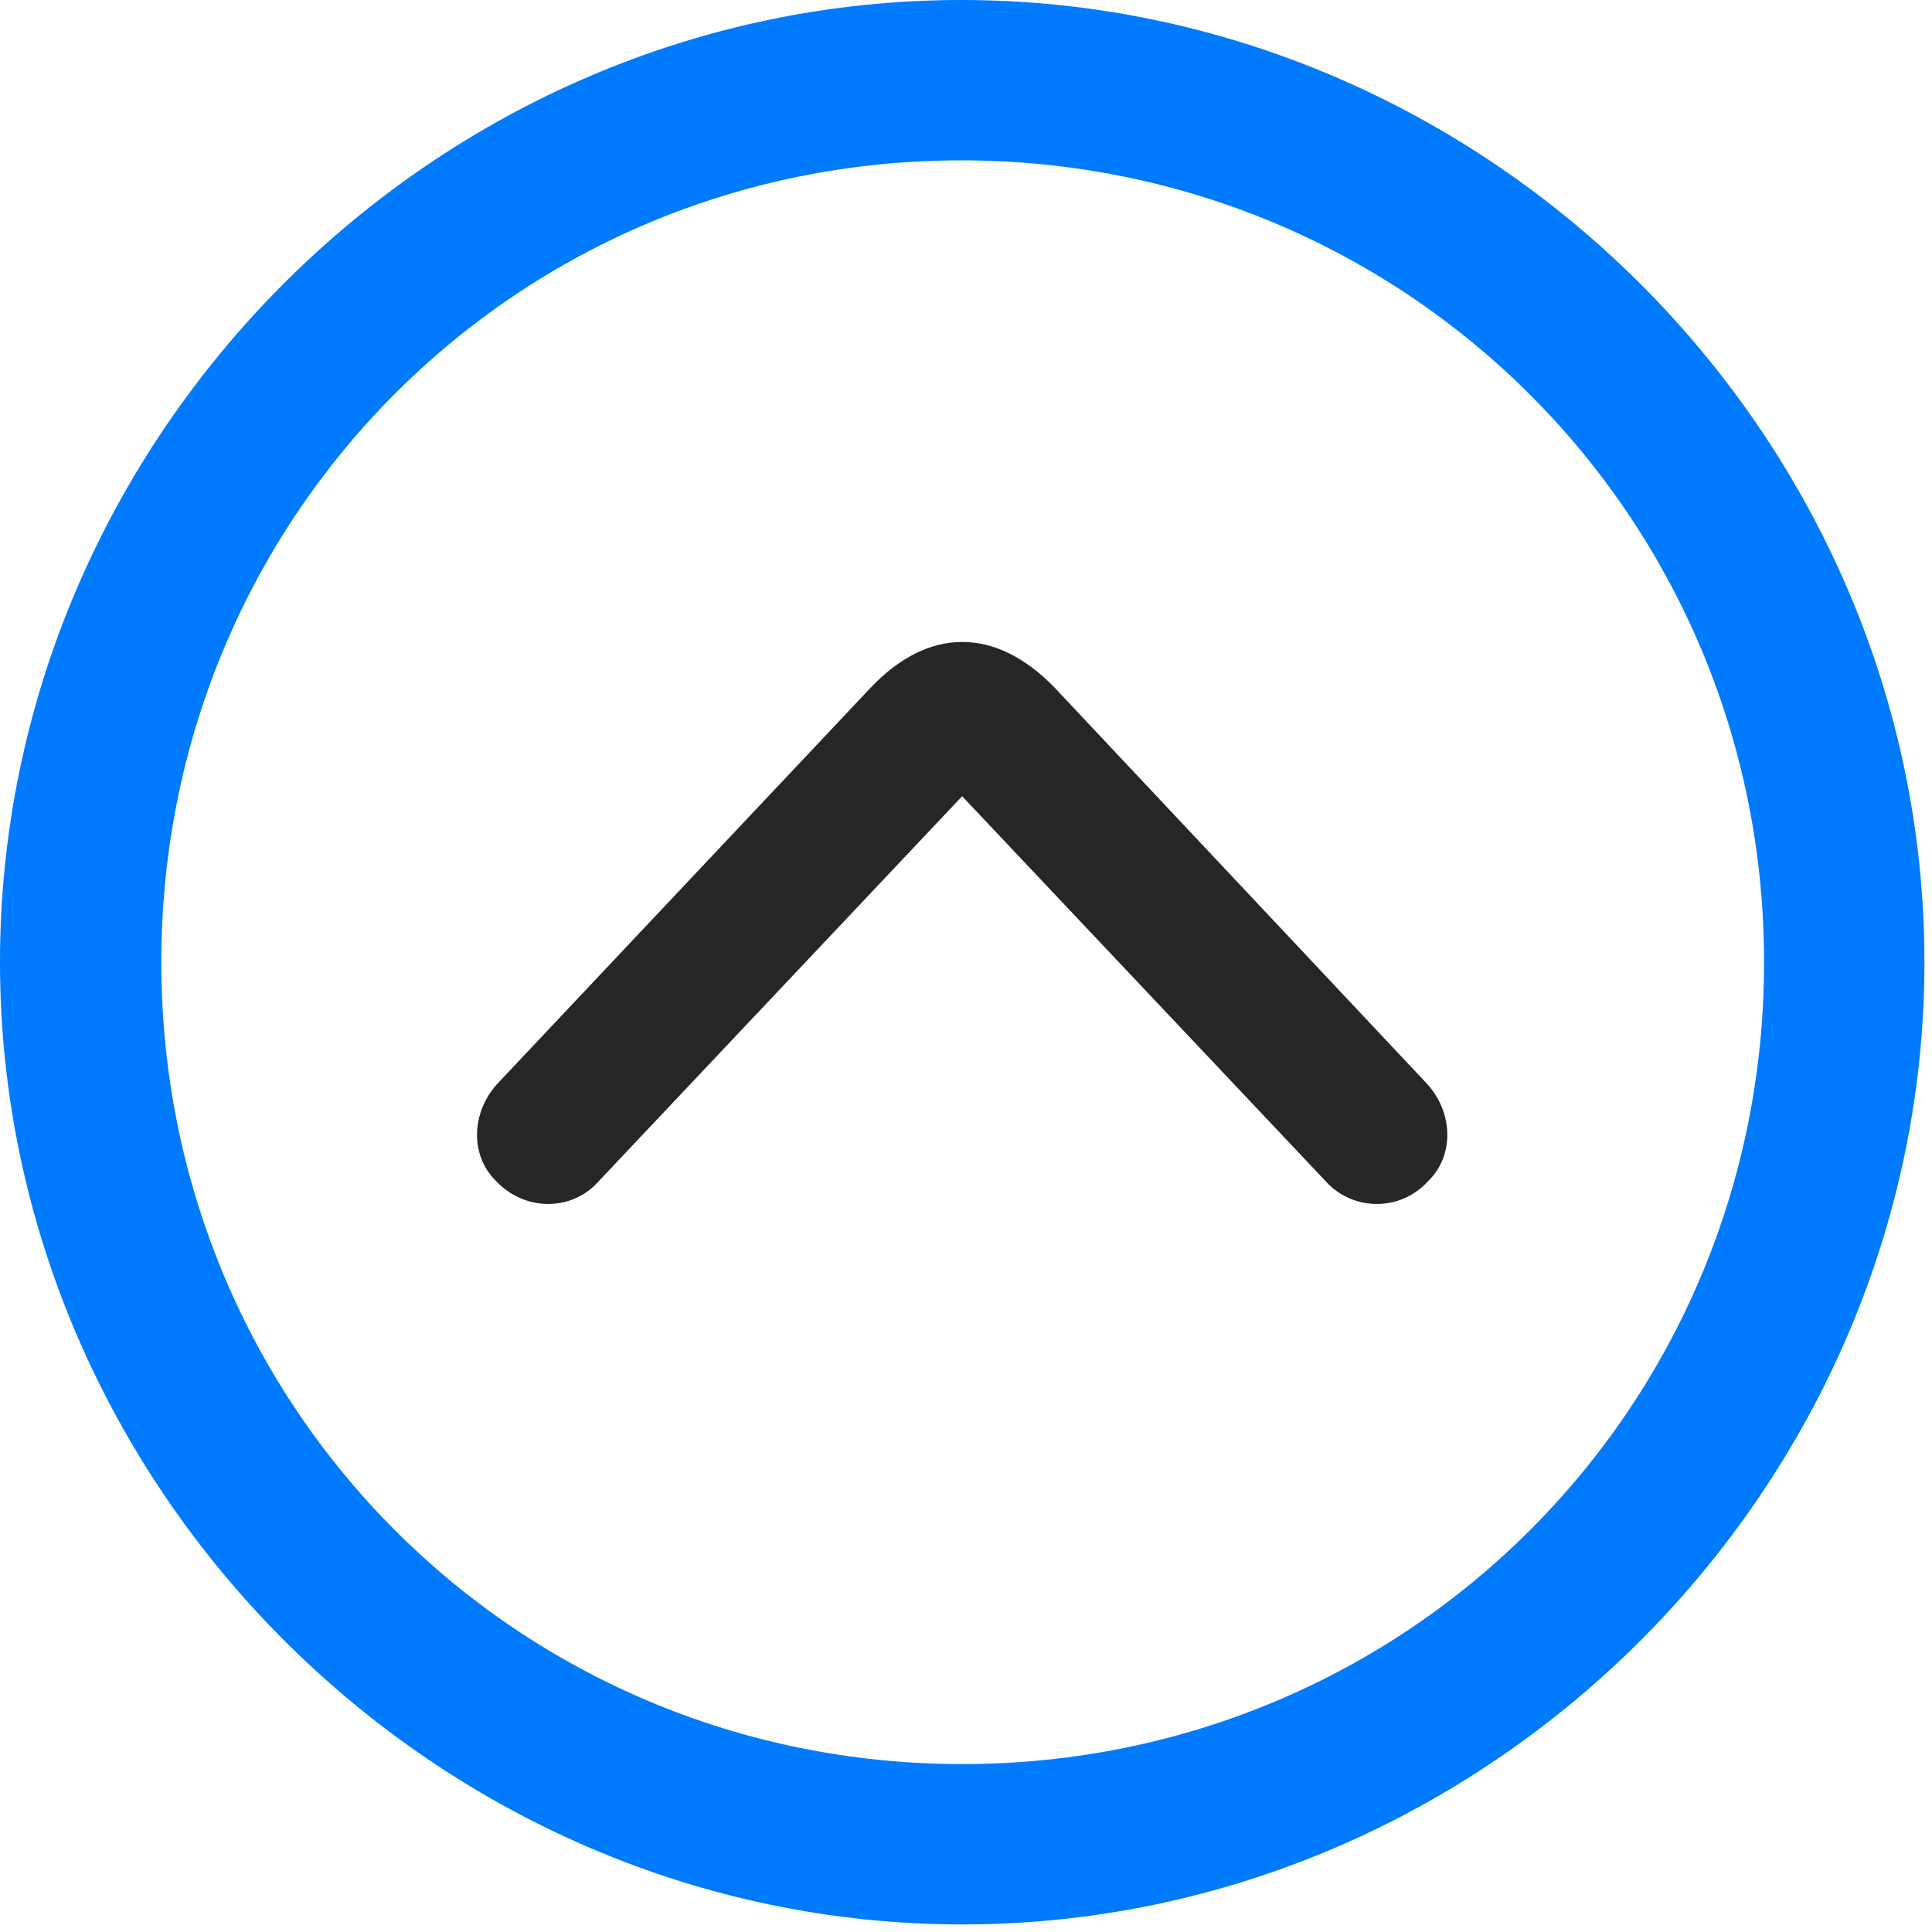 <svg width="24" height="24" viewBox="0 0 24 24" fill="none" xmlns="http://www.w3.org/2000/svg">
<path d="M11.953 23.906C18.492 23.906 23.906 18.48 23.906 11.953C23.906 5.414 18.48 0 11.941 0C5.414 0 0 5.414 0 11.953C0 18.48 5.426 23.906 11.953 23.906ZM11.953 21.914C6.422 21.914 2.004 17.484 2.004 11.953C2.004 6.422 6.41 1.992 11.941 1.992C17.473 1.992 21.914 6.422 21.914 11.953C21.914 17.484 17.484 21.914 11.953 21.914Z" fill="#007AFF"/>
<path d="M6.163 14.672C6.515 15.047 7.089 15.047 7.417 14.695L11.952 9.891L16.488 14.695C16.827 15.047 17.402 15.047 17.741 14.672C18.07 14.355 18.058 13.805 17.706 13.441L13.113 8.555C12.374 7.781 11.53 7.781 10.804 8.555L6.199 13.441C5.847 13.805 5.835 14.355 6.163 14.672Z" fill="black" fill-opacity="0.85"/>
</svg>
